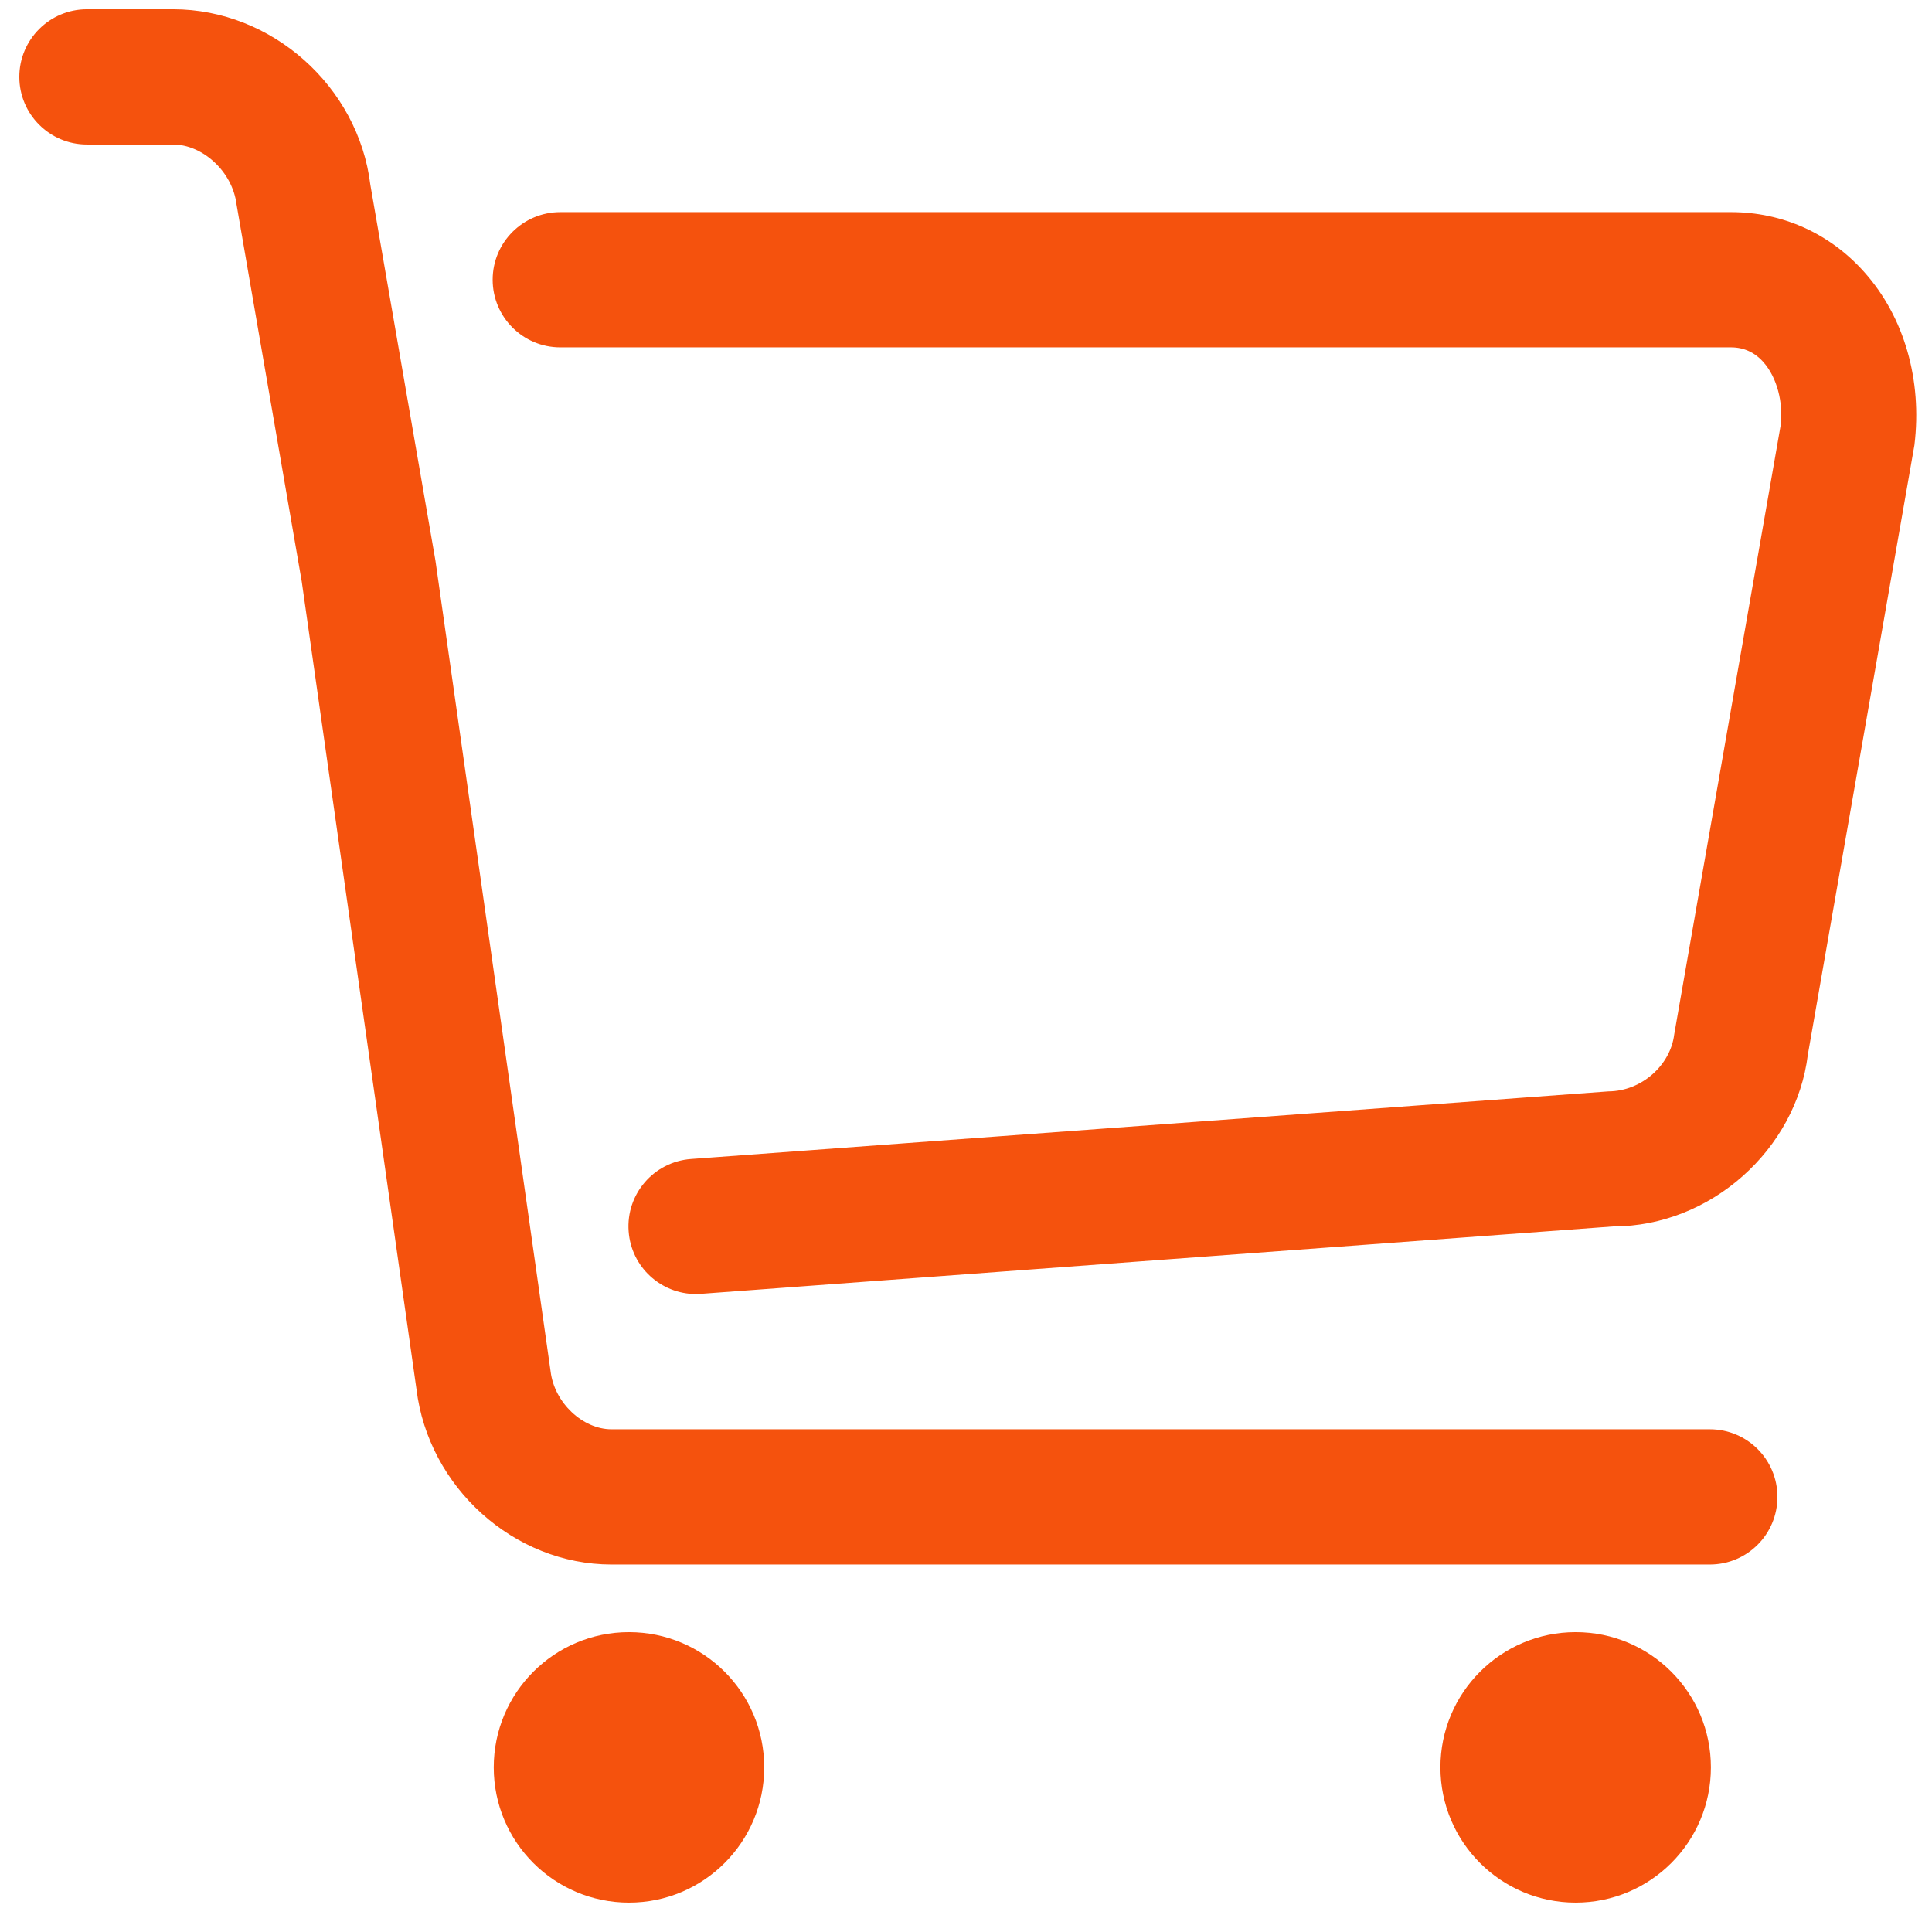 <?xml version="1.0" standalone="no"?><!DOCTYPE svg PUBLIC "-//W3C//DTD SVG 1.1//EN" "http://www.w3.org/Graphics/SVG/1.1/DTD/svg11.dtd"><svg t="1614004587796" class="icon" viewBox="0 0 1024 1024" version="1.1" xmlns="http://www.w3.org/2000/svg" p-id="22174" xmlns:xlink="http://www.w3.org/1999/xlink" width="22" height="22"><defs><style type="text/css"></style></defs><path d="M333.373 865.067c-39.603 0-71.68 32.077-71.68 71.68s32.077 71.68 71.68 71.68 71.68-32.077 71.68-71.68S372.977 865.067 333.373 865.067L333.373 865.067z" p-id="22175" fill="#f5520d"></path><path d="M835.133 865.067c-39.603 0-71.68 32.077-71.68 71.68s32.077 71.68 71.68 71.68 71.68-32.077 71.68-71.68S874.737 865.067 835.133 865.067L835.133 865.067z" p-id="22176" fill="#f5520d"></path><path d="M906.24 829.227L324.091 829.227c-51.645 0-97.055-40.858-103.363-93.005l-60.785-427.93-34.586-199.987C123.208 90.851 107.295 76.587 91.74 76.587L46.08 76.587C26.296 76.587 10.24 60.53 10.24 40.747s16.056-35.84 35.84-35.84l45.66 0c52.291 0 98.202 40.858 104.545 93.005l34.514 199.235 61.036 429.757C293.842 743.533 308.895 757.547 324.091 757.547L906.24 757.547c19.82 0 35.84 16.02 35.84 35.84S926.06 829.227 906.24 829.227z" p-id="22177" fill="#f5520d"></path><path d="M368.891 685.867c-18.601 0-34.335-14.336-35.697-33.224-1.469-19.748 13.368-36.915 33.08-38.349l486.205-35.84c17.848-0.108 32.901-14.121 34.872-30.07l56.448-322.99c1.434-12.042-1.9-25.231-9.103-33.403C930.074 186.759 924.268 184.107 917.494 184.107L296.96 184.107C277.176 184.107 261.12 168.05 261.12 148.267s16.056-35.84 35.84-35.84l620.534 0c27.382 0 52.541 11.361 70.856 32.041 20.931 23.619 30.536 56.914 26.342 91.428l-56.484 323.026C952.115 609.169 906.742 650.027 855.096 650.027l-483.553 35.732C370.647 685.831 369.751 685.867 368.891 685.867z" p-id="22178" fill="#f5520d"></path></svg>
